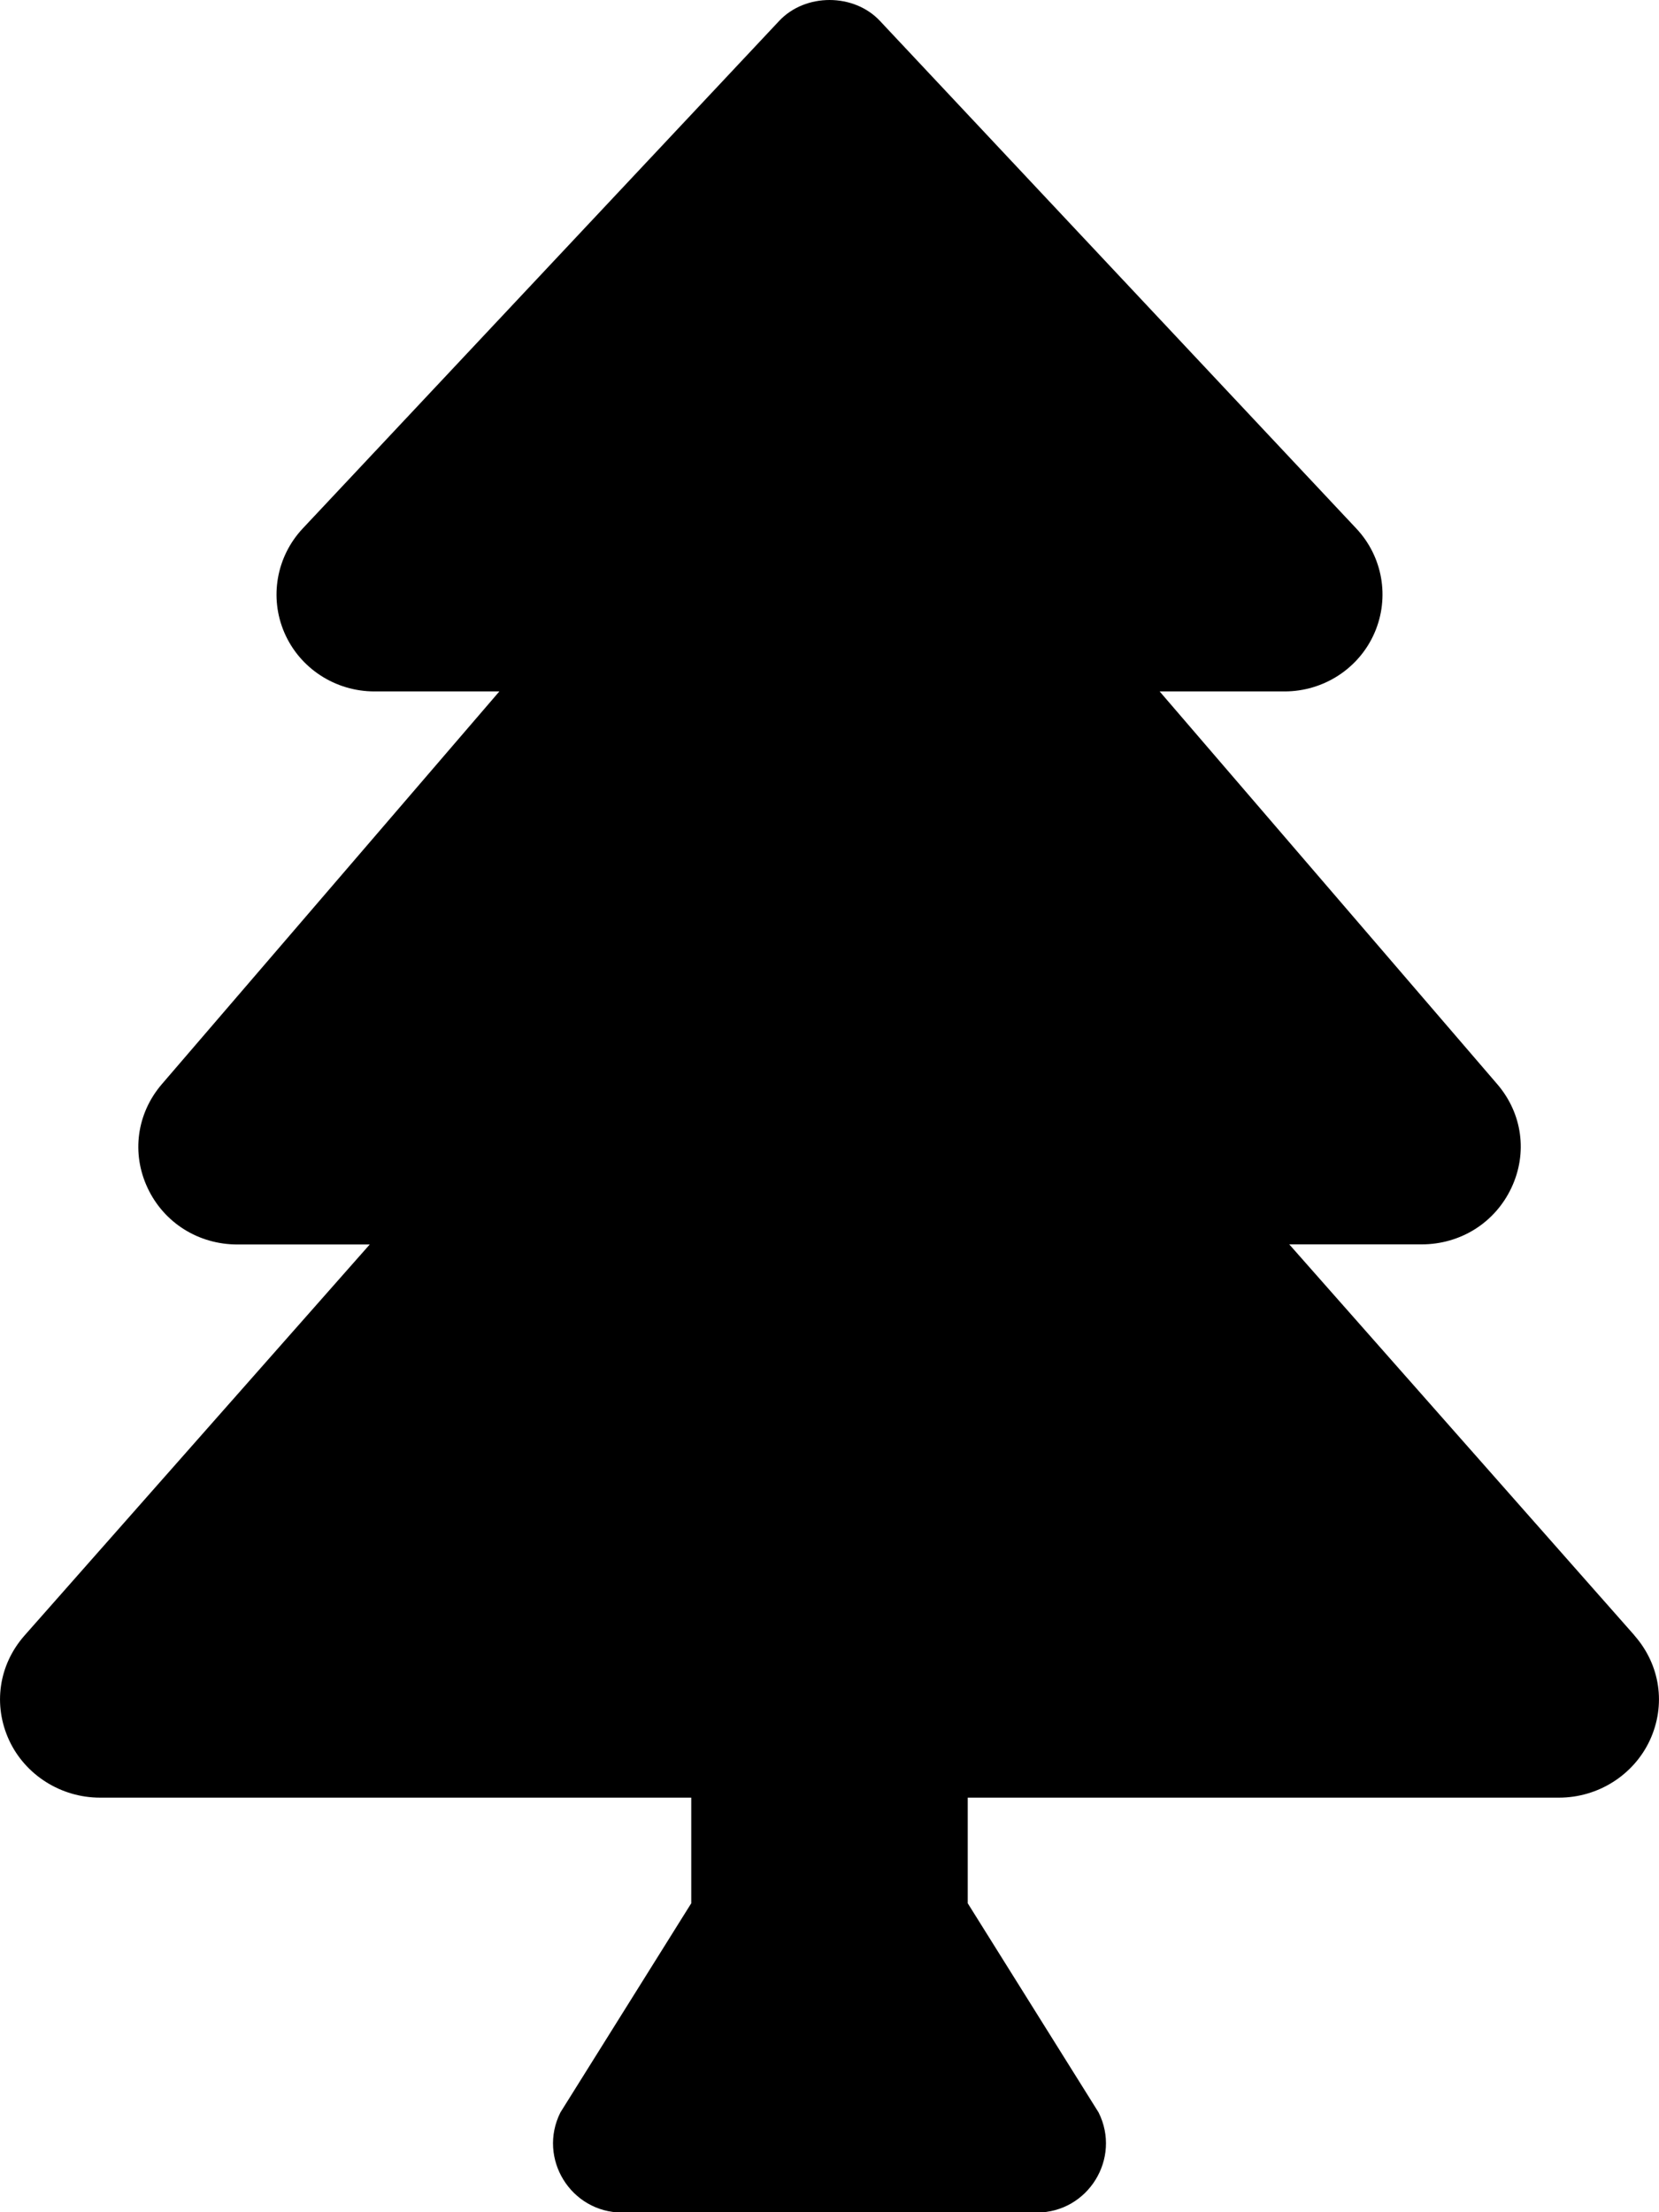 <!-- Generated by IcoMoon.io -->
<svg version="1.1" xmlns="http://www.w3.org/2000/svg" width="15" height="20" viewBox="0 0 15 20">
<title>tree</title>
<path d="M14.778 14.785l-3.121-3.535h1.196c0.352 0 0.663-0.195 0.812-0.51s0.1-0.674-0.128-0.939l-3.052-3.55h1.129c0.355 0 0.676-0.209 0.815-0.532 0.137-0.318 0.073-0.687-0.166-0.941l-4.307-4.589c-0.236-0.252-0.675-0.252-0.911 0l-4.308 4.589c-0.238 0.254-0.303 0.623-0.166 0.941 0.139 0.323 0.46 0.532 0.815 0.532h1.129l-3.052 3.551c-0.227 0.265-0.276 0.625-0.128 0.939s0.459 0.51 0.812 0.51h1.196l-3.121 3.535c-0.234 0.265-0.287 0.629-0.139 0.948 0.146 0.314 0.469 0.518 0.821 0.518h5.346v0.955l-1.183 1.891c-0.208 0.416 0.095 0.905 0.559 0.905h3.748c0.464 0 0.767-0.489 0.559-0.905l-1.183-1.891v-0.955h5.346c0.352 0 0.674-0.203 0.821-0.518 0.148-0.319 0.095-0.682-0.139-0.948z"></path>
</svg>
